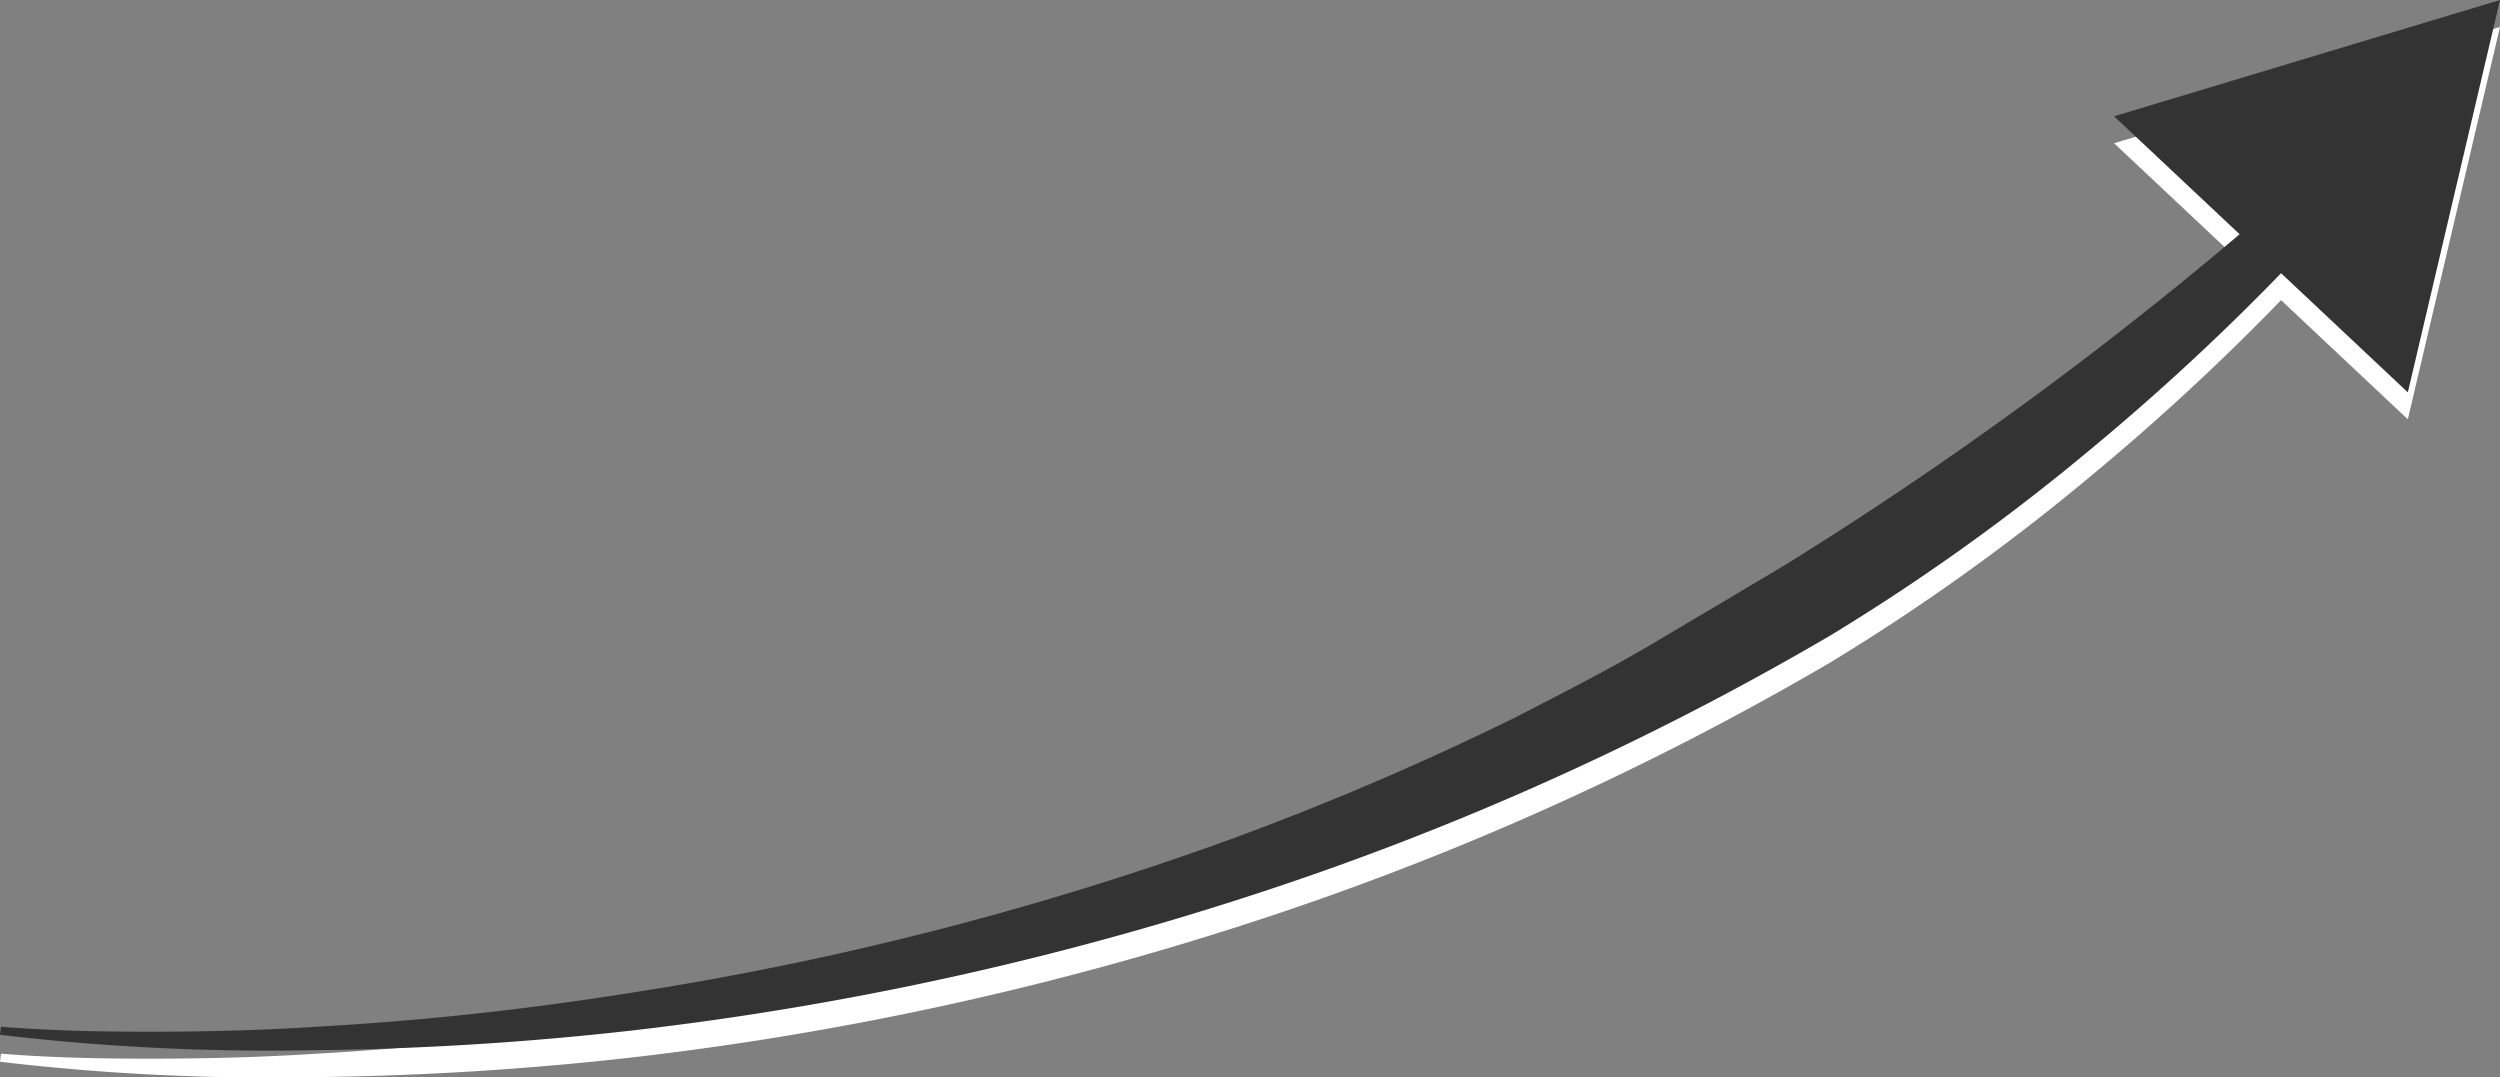 <svg xmlns="http://www.w3.org/2000/svg" viewBox="0 0 185.54 79.96"><rect x="0" y="0" width="185.54" height="79.96" fill="#808080" stroke="none"/><defs><style>.cls-1{fill:#fff;}.cls-2{fill:#333;}</style></defs><title>snapchat-addfriends-arrow-1</title><g id="Layer_2" data-name="Layer 2"><g id="Layer_1-2" data-name="Layer 1"><path class="cls-1" d="M.07,78.2c3.86.31,7.76.38,11.64.37s7.76-.11,11.63-.36a229.17,229.17,0,0,0,23.11-2.47A236.85,236.85,0,0,0,91.3,64.3a218.53,218.53,0,0,0,21.23-9.09c3.42-1.77,6.85-3.5,10.15-5.46s6.61-3.91,9.9-5.88a282.67,282.67,0,0,0,37-27.38l2.64,2.69A175.71,175.71,0,0,1,155.09,35.4a158.58,158.58,0,0,1-19.26,13.77A218.85,218.85,0,0,1,92.75,68.49a235.34,235.34,0,0,1-45.93,10A232.38,232.38,0,0,1,23.4,79.94,170.92,170.92,0,0,1,0,78.8Z"/><polygon class="cls-1" points="178.7 31.12 185.54 2 156.9 10.63 178.7 31.12"/><path class="cls-2" d="M.07,76.2c3.86.31,7.76.38,11.64.37s7.76-.11,11.63-.36a229.17,229.17,0,0,0,23.11-2.47A236.85,236.85,0,0,0,91.3,62.3a218.53,218.53,0,0,0,21.23-9.09c3.42-1.77,6.85-3.5,10.15-5.46s6.61-3.91,9.9-5.88a282.67,282.67,0,0,0,37-27.38l2.64,2.69A175.71,175.71,0,0,1,155.09,33.4a158.58,158.58,0,0,1-19.26,13.77A218.85,218.85,0,0,1,92.75,66.49a235.34,235.34,0,0,1-45.93,10A232.38,232.38,0,0,1,23.4,77.94,170.92,170.92,0,0,1,0,76.8Z"/><polygon class="cls-2" points="178.7 29.12 185.54 0 156.9 8.63 178.7 29.12"/></g></g></svg>